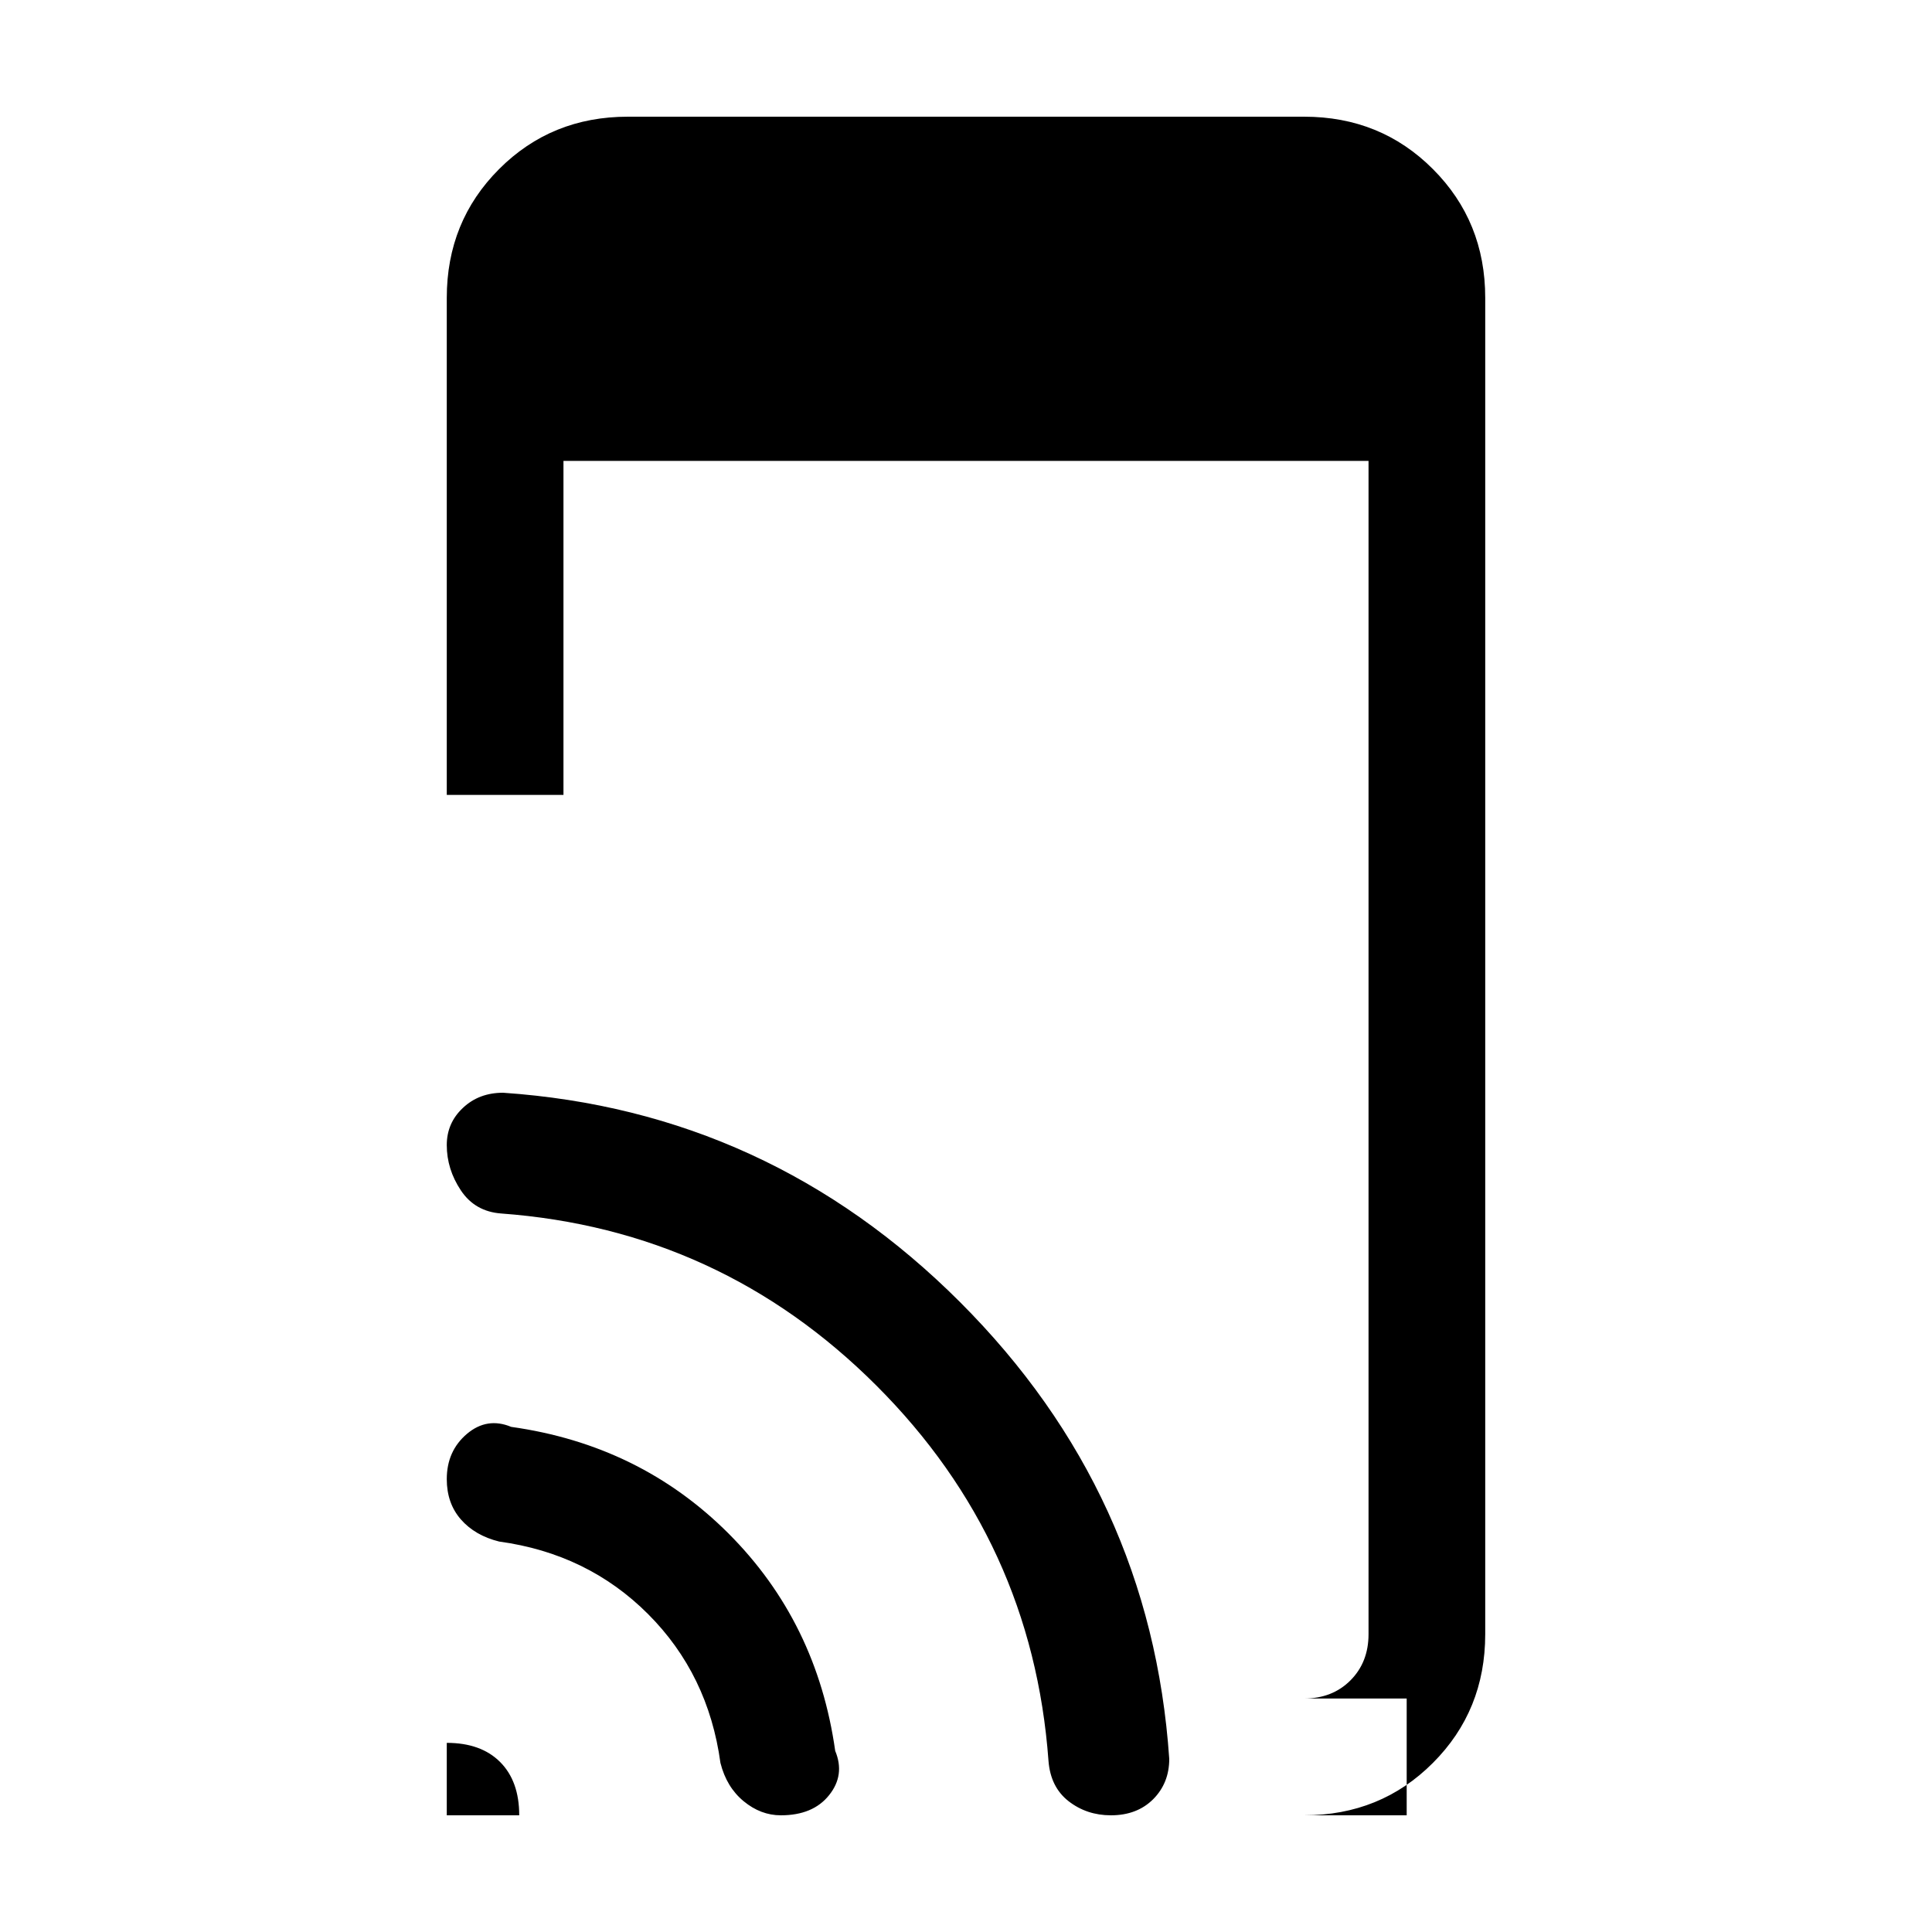 <svg xmlns="http://www.w3.org/2000/svg" height="20" width="20"><path d="M14.562 18.792V17.583H13.5Q13.792 17.583 13.979 17.396Q14.167 17.208 14.167 16.917V4.771H5.833V8.229H4.625V3.083Q4.625 2.292 5.167 1.75Q5.708 1.208 6.5 1.208H13.5Q14.292 1.208 14.833 1.75Q15.375 2.292 15.375 3.083V16.917Q15.375 17.708 14.833 18.25Q14.292 18.792 13.5 18.792ZM4.625 18.792V18.042Q4.979 18.042 5.177 18.24Q5.375 18.438 5.375 18.792ZM8.083 18.792Q7.875 18.792 7.698 18.646Q7.521 18.5 7.458 18.25Q7.333 17.333 6.708 16.708Q6.083 16.083 5.167 15.958Q4.917 15.896 4.771 15.729Q4.625 15.562 4.625 15.312Q4.625 15.021 4.833 14.844Q5.042 14.667 5.292 14.771Q6.625 14.958 7.542 15.875Q8.458 16.792 8.646 18.125Q8.75 18.375 8.583 18.583Q8.417 18.792 8.083 18.792ZM11.5 18.792Q11.25 18.792 11.062 18.646Q10.875 18.5 10.854 18.229Q10.688 15.958 9.073 14.344Q7.458 12.729 5.188 12.562Q4.917 12.542 4.771 12.323Q4.625 12.104 4.625 11.854Q4.625 11.625 4.792 11.469Q4.958 11.312 5.208 11.312Q7.958 11.5 9.938 13.479Q11.917 15.458 12.104 18.208Q12.104 18.458 11.938 18.625Q11.771 18.792 11.5 18.792Z"/></svg>